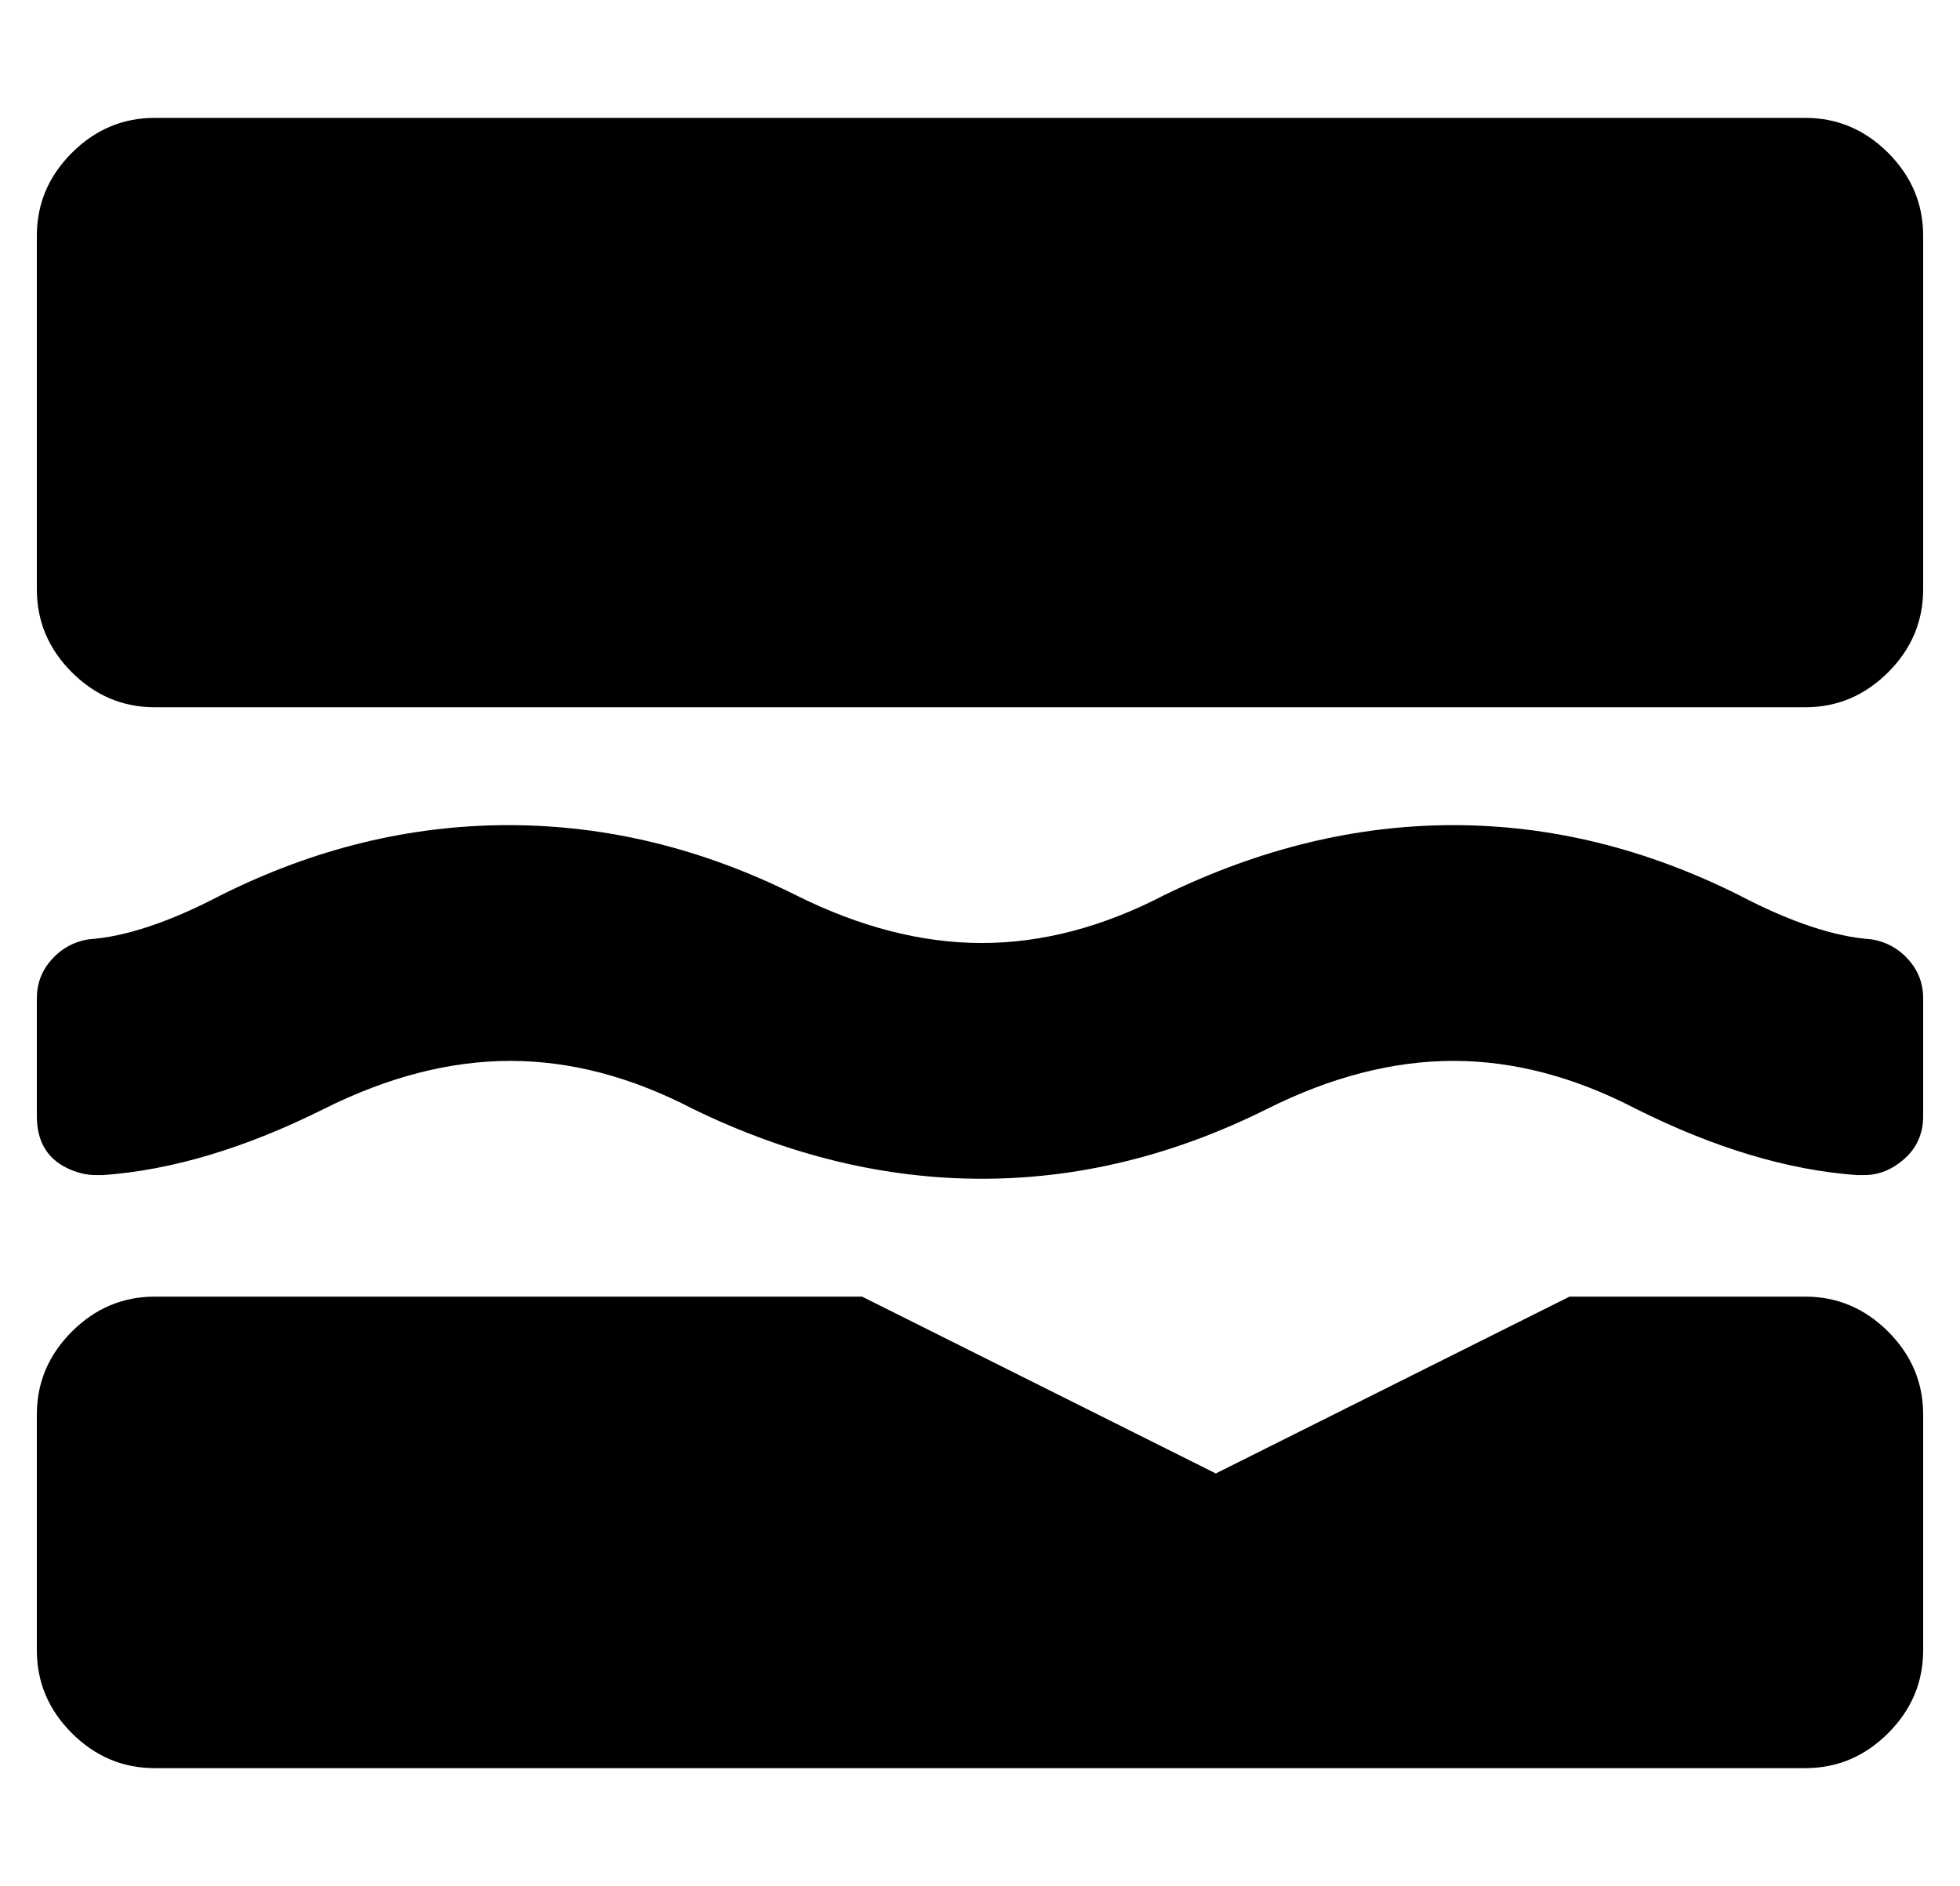 <?xml version="1.0" standalone="no"?>
<!DOCTYPE svg PUBLIC "-//W3C//DTD SVG 1.1//EN" "http://www.w3.org/Graphics/SVG/1.1/DTD/svg11.dtd" >
<svg xmlns="http://www.w3.org/2000/svg" xmlns:xlink="http://www.w3.org/1999/xlink" version="1.1" viewBox="-10 0 532 512">
   <path fill="currentColor"
d="M480 32q13 0 22.5 9.5t9.5 22.5v96q0 13 -9.5 22.5t-22.5 9.5h-448q-13 0 -22.5 -9.5t-9.5 -22.5v-96q0 -13 9.5 -22.5t22.5 -9.5h448zM498 255q6 1 10 5.5t4 10.5v32q0 7 -5 11.5t-11 4.5h-2q-28 -2 -60 -18q-25 -13 -49.5 -13t-50.5 13q-38 19 -77.5 19t-78.5 -19
q-25 -13 -49.5 -13t-50.5 13q-32 16 -60 18h-2q-4 0 -8 -2t-6 -5.5t-2 -8.5v-32q0 -6 4 -10.5t10 -5.5q15 -1 36 -12q38 -19 78 -19t78 19q26 13 50.5 13t49.5 -13q39 -19 78.5 -19t77.5 19q21 11 36 12zM480 352q13 0 22.5 9.5t9.5 22.5v64q0 13 -9.5 22.5t-22.5 9.5h-448
q-13 0 -22.5 -9.5t-9.5 -22.5v-64q0 -13 9.5 -22.5t22.5 -9.5h192l96 48l96 -48h64z" />
</svg>

